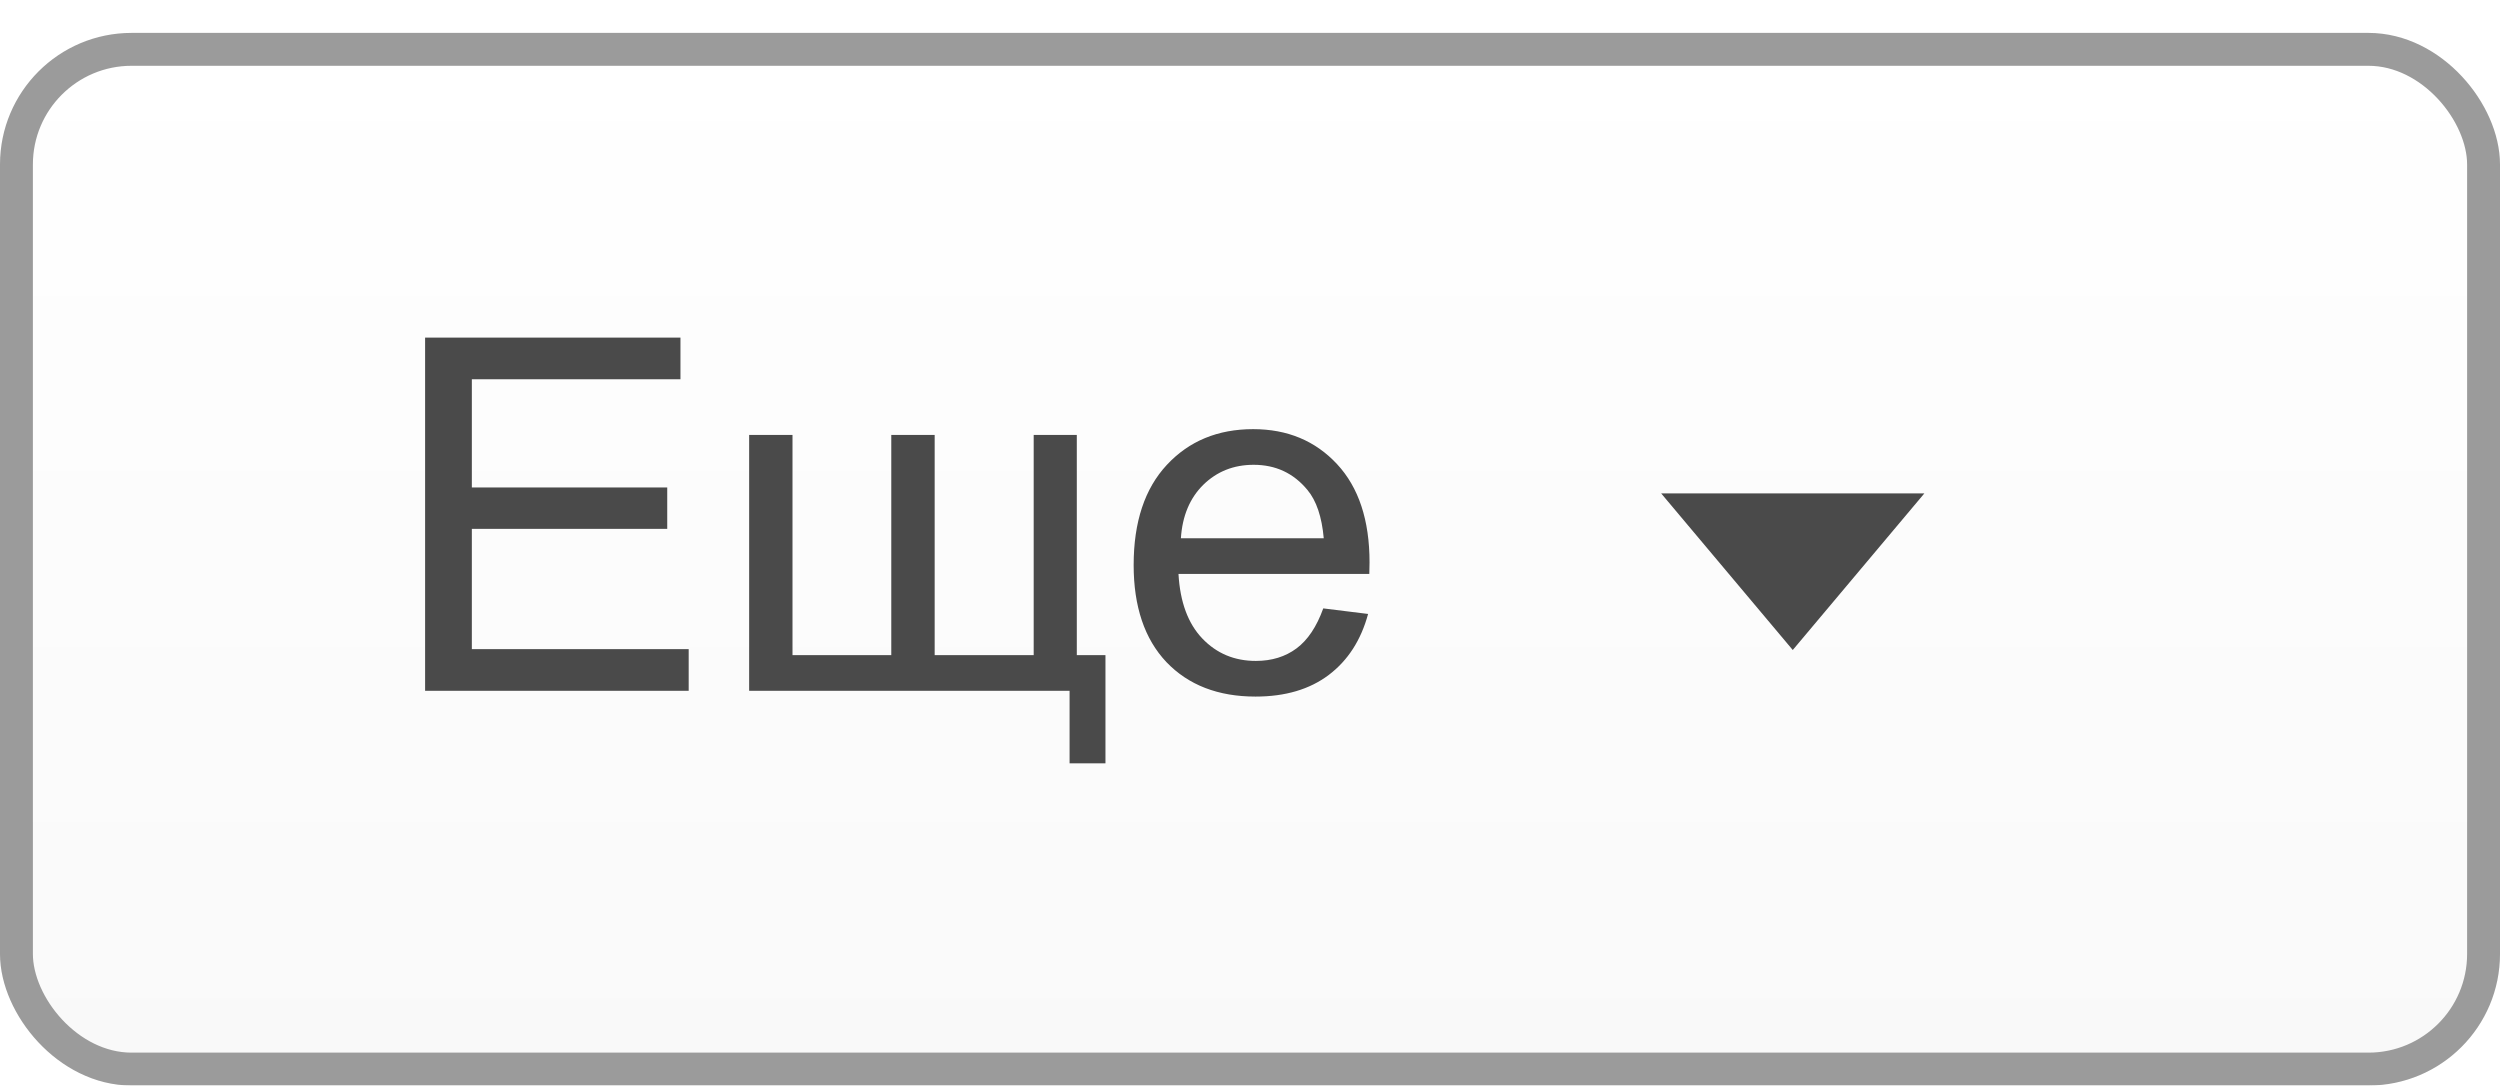 <svg width="76" height="33" viewBox="0 0 76 33" fill="none" xmlns="http://www.w3.org/2000/svg">
<g filter="url(#filter0_d_6_195)">
<rect width="76" height="32" rx="4" fill="url(#paint0_linear_6_195)"/>
<path d="M12.923 20V9.263H20.686V10.53H14.344V13.818H20.284V15.078H14.344V18.733H20.936V20H12.923ZM22.774 12.222H24.092V18.916H27.095V12.222H28.414V18.916H31.424V12.222H32.735V18.916H33.606V22.205H32.515V20H22.774V12.222ZM40.227 17.495L41.59 17.664C41.375 18.459 40.977 19.077 40.396 19.517C39.815 19.956 39.073 20.176 38.169 20.176C37.032 20.176 36.128 19.827 35.459 19.128C34.795 18.425 34.463 17.441 34.463 16.177C34.463 14.868 34.8 13.852 35.474 13.13C36.148 12.407 37.022 12.046 38.096 12.046C39.136 12.046 39.986 12.4 40.645 13.108C41.304 13.816 41.634 14.812 41.634 16.096C41.634 16.174 41.631 16.291 41.627 16.448H35.826C35.874 17.302 36.116 17.956 36.551 18.411C36.985 18.865 37.527 19.092 38.177 19.092C38.66 19.092 39.073 18.965 39.415 18.711C39.756 18.457 40.027 18.052 40.227 17.495ZM35.899 15.364H40.242C40.184 14.71 40.018 14.219 39.744 13.892C39.324 13.384 38.78 13.13 38.111 13.13C37.505 13.13 36.995 13.332 36.58 13.738C36.17 14.143 35.943 14.685 35.899 15.364Z" fill="#4A4A4A"/>
<path d="M58.5 14L54.5 18.76L50.5 14H58.5Z" fill="#4A4A4A"/>
<rect x="0.5" y="0.5" width="75" height="31" rx="3.5" stroke="#9B9B9B"/>
</g>
<defs>
<filter id="filter0_d_6_195" x="0" y="0" width="76" height="33" filterUnits="userSpaceOnUse" color-interpolation-filters="sRGB">
<feFlood flood-opacity="0" result="BackgroundImageFix"/>
<feColorMatrix in="SourceAlpha" type="matrix" values="0 0 0 0 0 0 0 0 0 0 0 0 0 0 0 0 0 0 127 0" result="hardAlpha"/>
<feOffset dy="1"/>
<feColorMatrix type="matrix" values="0 0 0 0 0.29 0 0 0 0 0.29 0 0 0 0 0.29 0 0 0 0.196 0"/>
<feBlend mode="normal" in2="BackgroundImageFix" result="effect1_dropShadow_6_195"/>
<feBlend mode="normal" in="SourceGraphic" in2="effect1_dropShadow_6_195" result="shape"/>
</filter>
<linearGradient id="paint0_linear_6_195" x1="0" y1="0" x2="0" y2="32" gradientUnits="userSpaceOnUse">
<stop stop-color="white"/>
<stop offset="1" stop-color="#F9F9F9"/>
</linearGradient>
</defs>
</svg>
